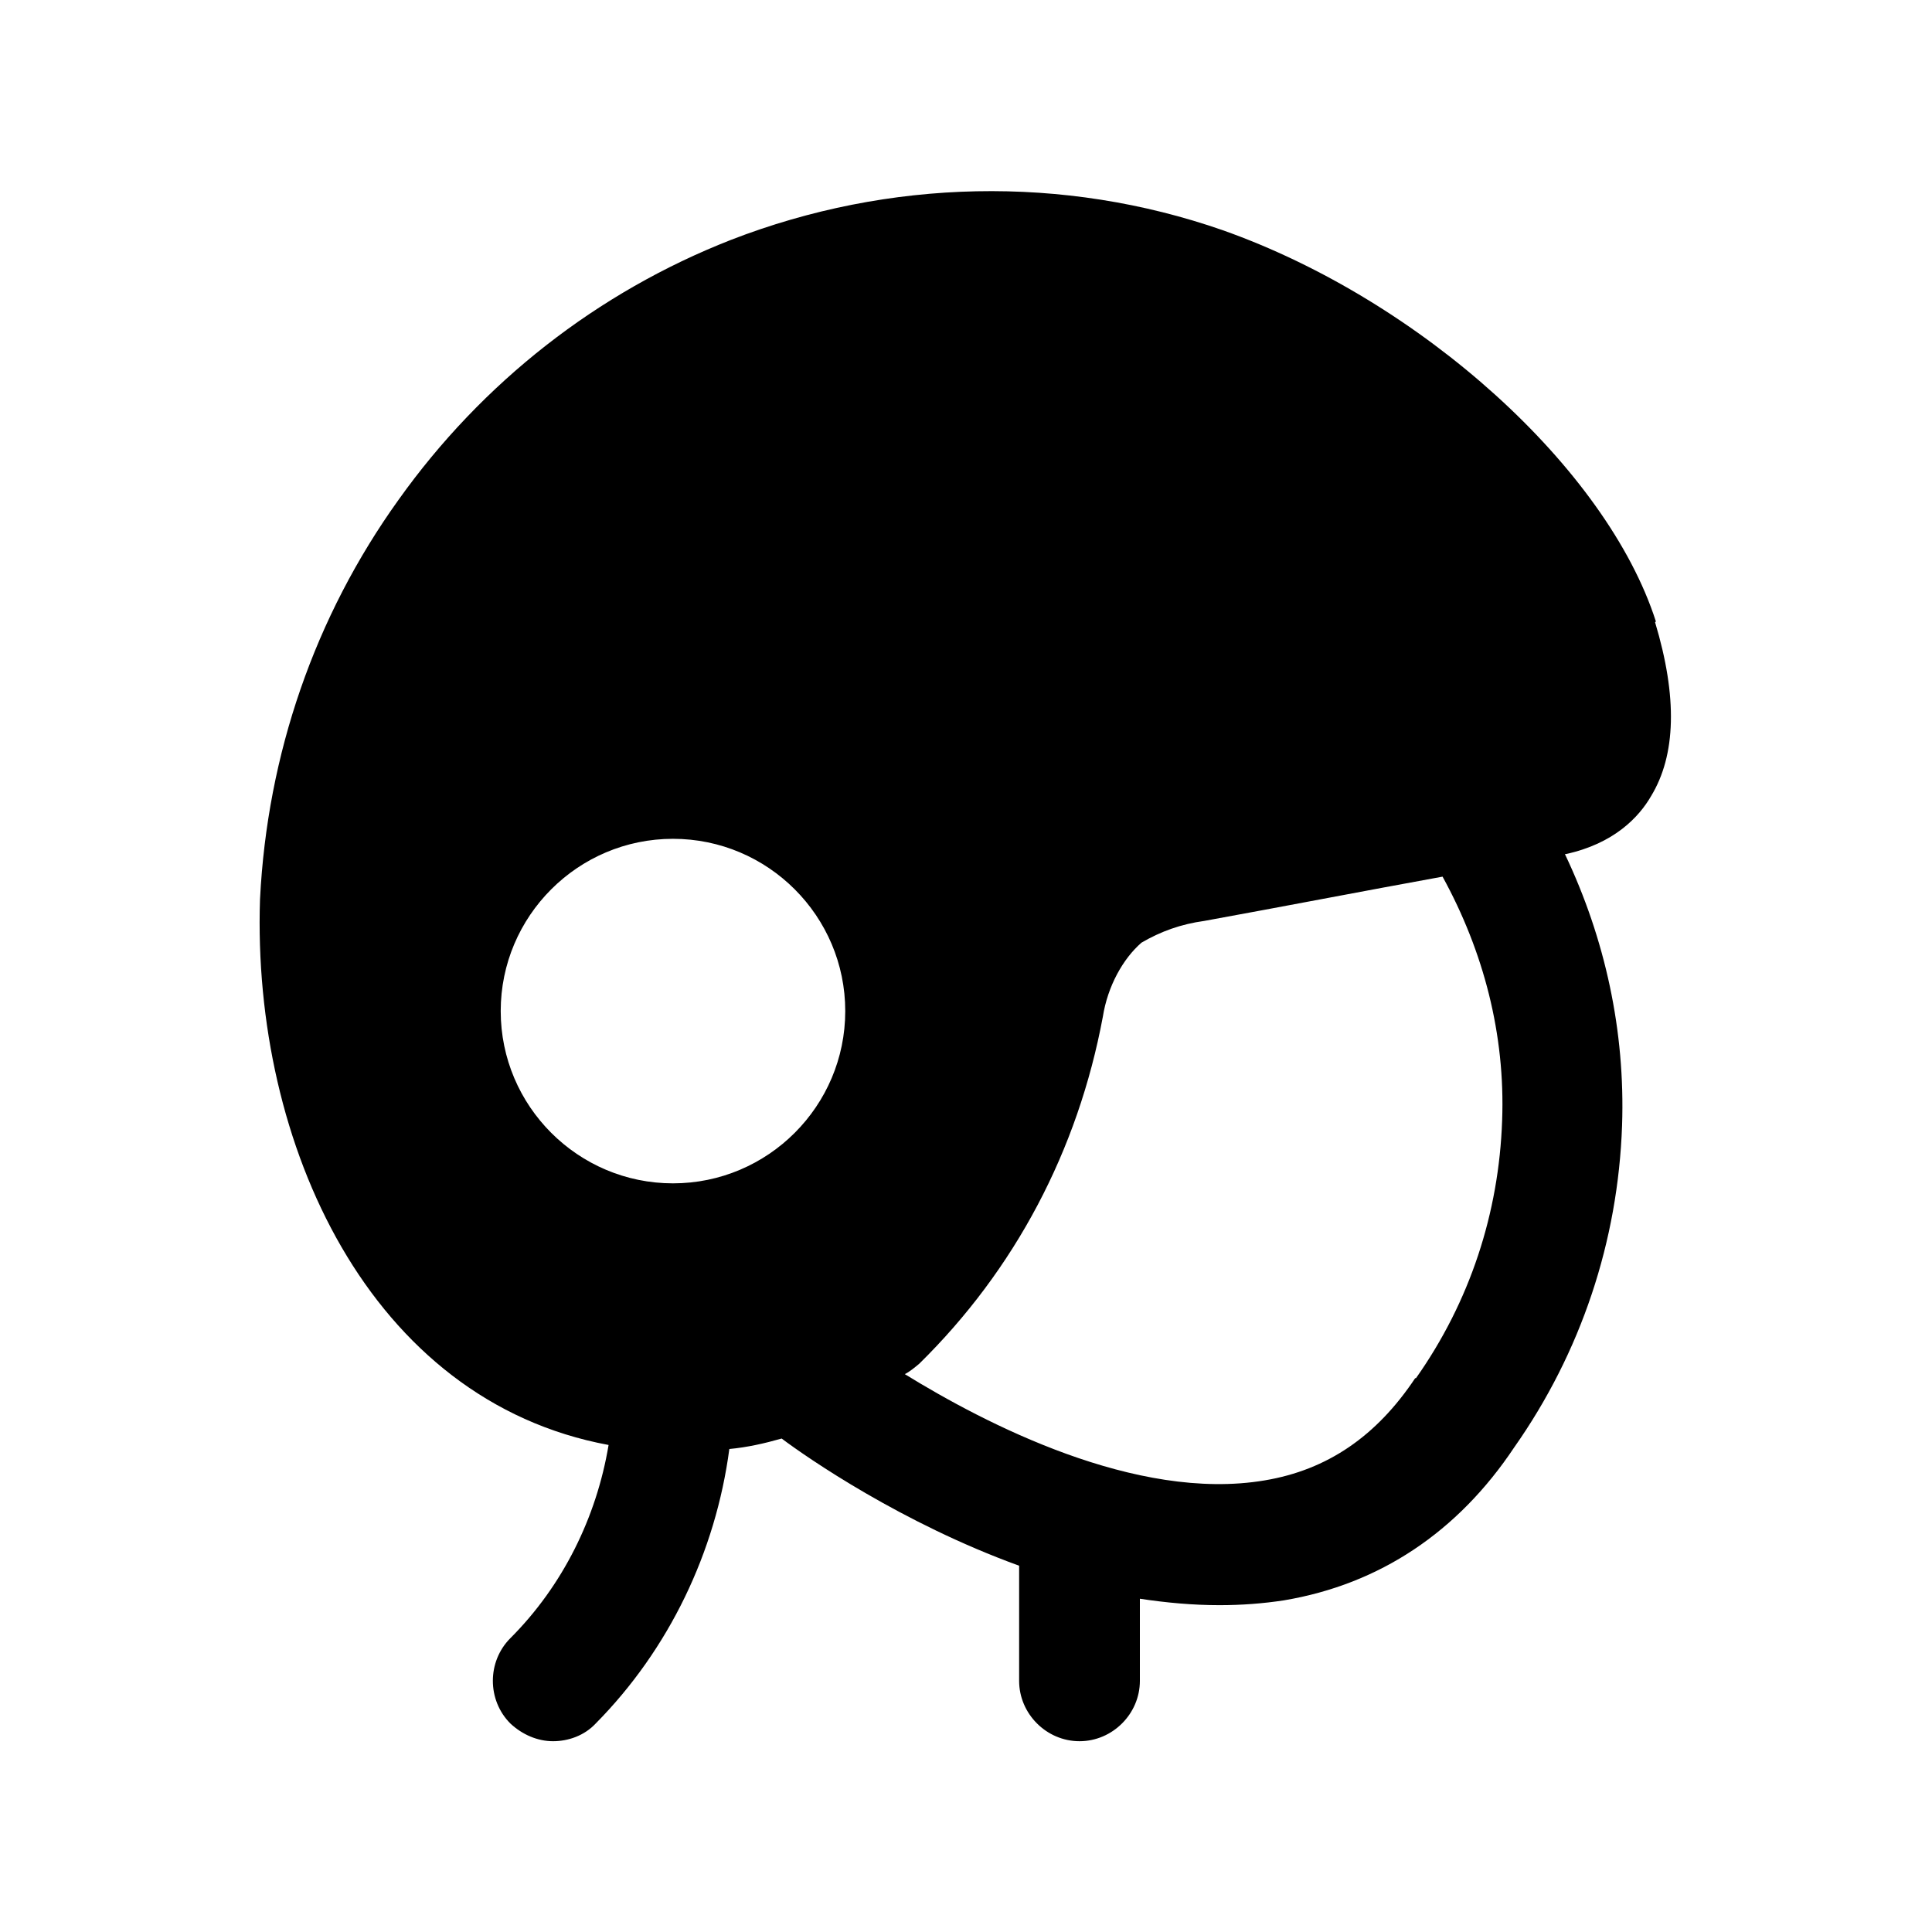 <svg width="24" height="24" viewBox="0 0 24 24" fill="none" xmlns="http://www.w3.org/2000/svg">
<path fill-rule="evenodd" clip-rule="evenodd" d="M20.57 7.72C19.96 5.82 17.65 3.73 15.19 2.86C13.21 2.17 11.04 2.22 9.08 2.98C7.42 3.63 5.99 4.75 4.95 6.21C3.91 7.66 3.32 9.37 3.23 11.17C3.13 14.21 4.59 17.4 7.56 17.95C7.41 18.85 6.99 19.7 6.34 20.35C6.05 20.64 6.05 21.12 6.34 21.41C6.49 21.55 6.68 21.63 6.87 21.63C7.06 21.63 7.26 21.56 7.4 21.41C8.31 20.49 8.89 19.28 9.06 18C9.28 17.98 9.5 17.93 9.71 17.87C10.03 18.11 11.2 18.92 12.66 19.45V20.88C12.66 21.29 13 21.63 13.41 21.63C13.82 21.63 14.16 21.29 14.16 20.88V19.86C14.49 19.91 14.82 19.94 15.15 19.94C15.42 19.94 15.69 19.92 15.95 19.88C17.14 19.68 18.11 19.03 18.81 17.98C19.64 16.8 20.1 15.42 20.15 13.98C20.19 12.81 19.94 11.66 19.44 10.61C19.44 10.61 19.44 10.61 19.45 10.61C20.05 10.48 20.36 10.15 20.51 9.89C20.82 9.38 20.84 8.66 20.56 7.73L20.57 7.72ZM8.36 14.7C7.18 14.7 6.22 13.74 6.22 12.56C6.22 11.38 7.18 10.42 8.36 10.42C9.54 10.42 10.5 11.38 10.5 12.56C10.5 13.74 9.54 14.7 8.36 14.7ZM17.58 17.12C17.1 17.84 16.49 18.26 15.71 18.39C14.11 18.66 12.23 17.68 11.24 17.07C11.3 17.04 11.36 16.99 11.42 16.94C12.61 15.77 13.39 14.29 13.7 12.63C13.76 12.25 13.95 11.91 14.18 11.71C14.42 11.57 14.67 11.48 14.96 11.44C15.95 11.26 16.93 11.07 17.92 10.89C18.43 11.82 18.7 12.85 18.66 13.92C18.62 15.07 18.26 16.17 17.59 17.12H17.58Z" fill="black"/>
</svg>
